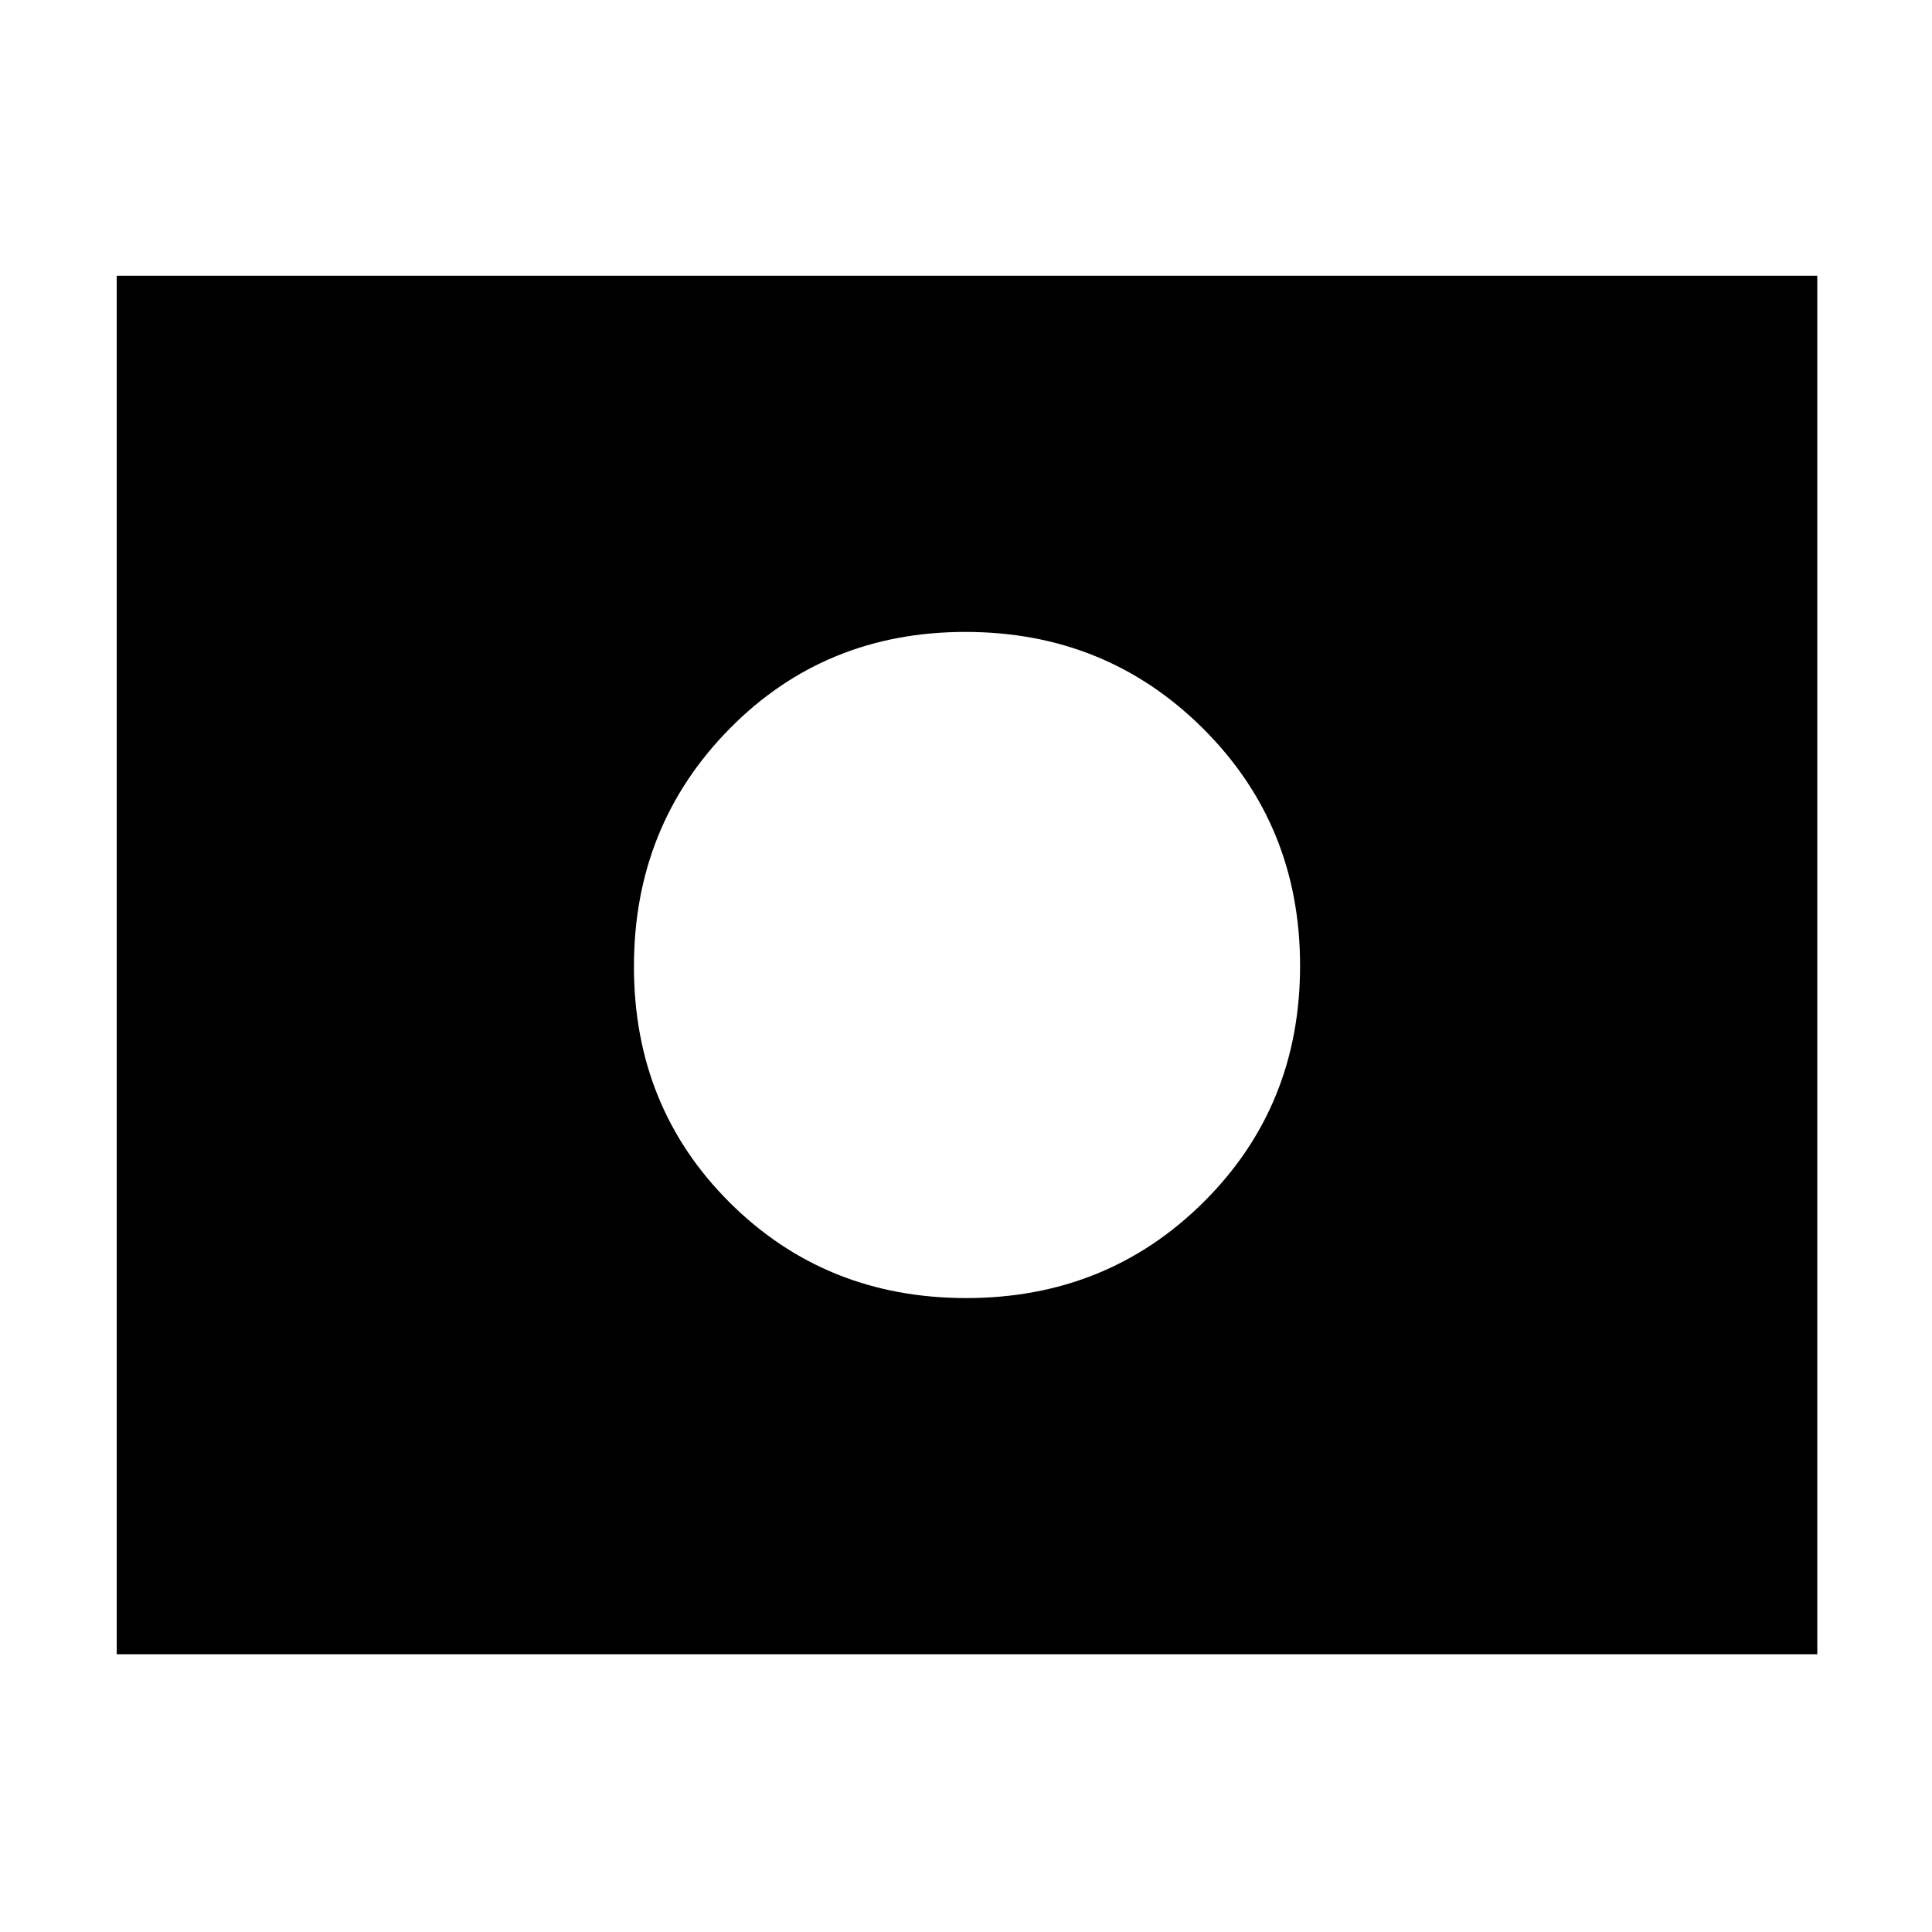 <svg xmlns="http://www.w3.org/2000/svg" height="48" viewBox="0 -960 960 960" width="48"><path d="M480-480Zm.13 165Q550-315 598-362.63q48-47.64 48-117.5Q646-550 597.79-598t-118.08-48q-69.87 0-117.29 48.21T315-479.71q0 69.87 47.63 117.29Q410.27-315 480.13-315ZM58-138v-685h845v685H58Z"/></svg>